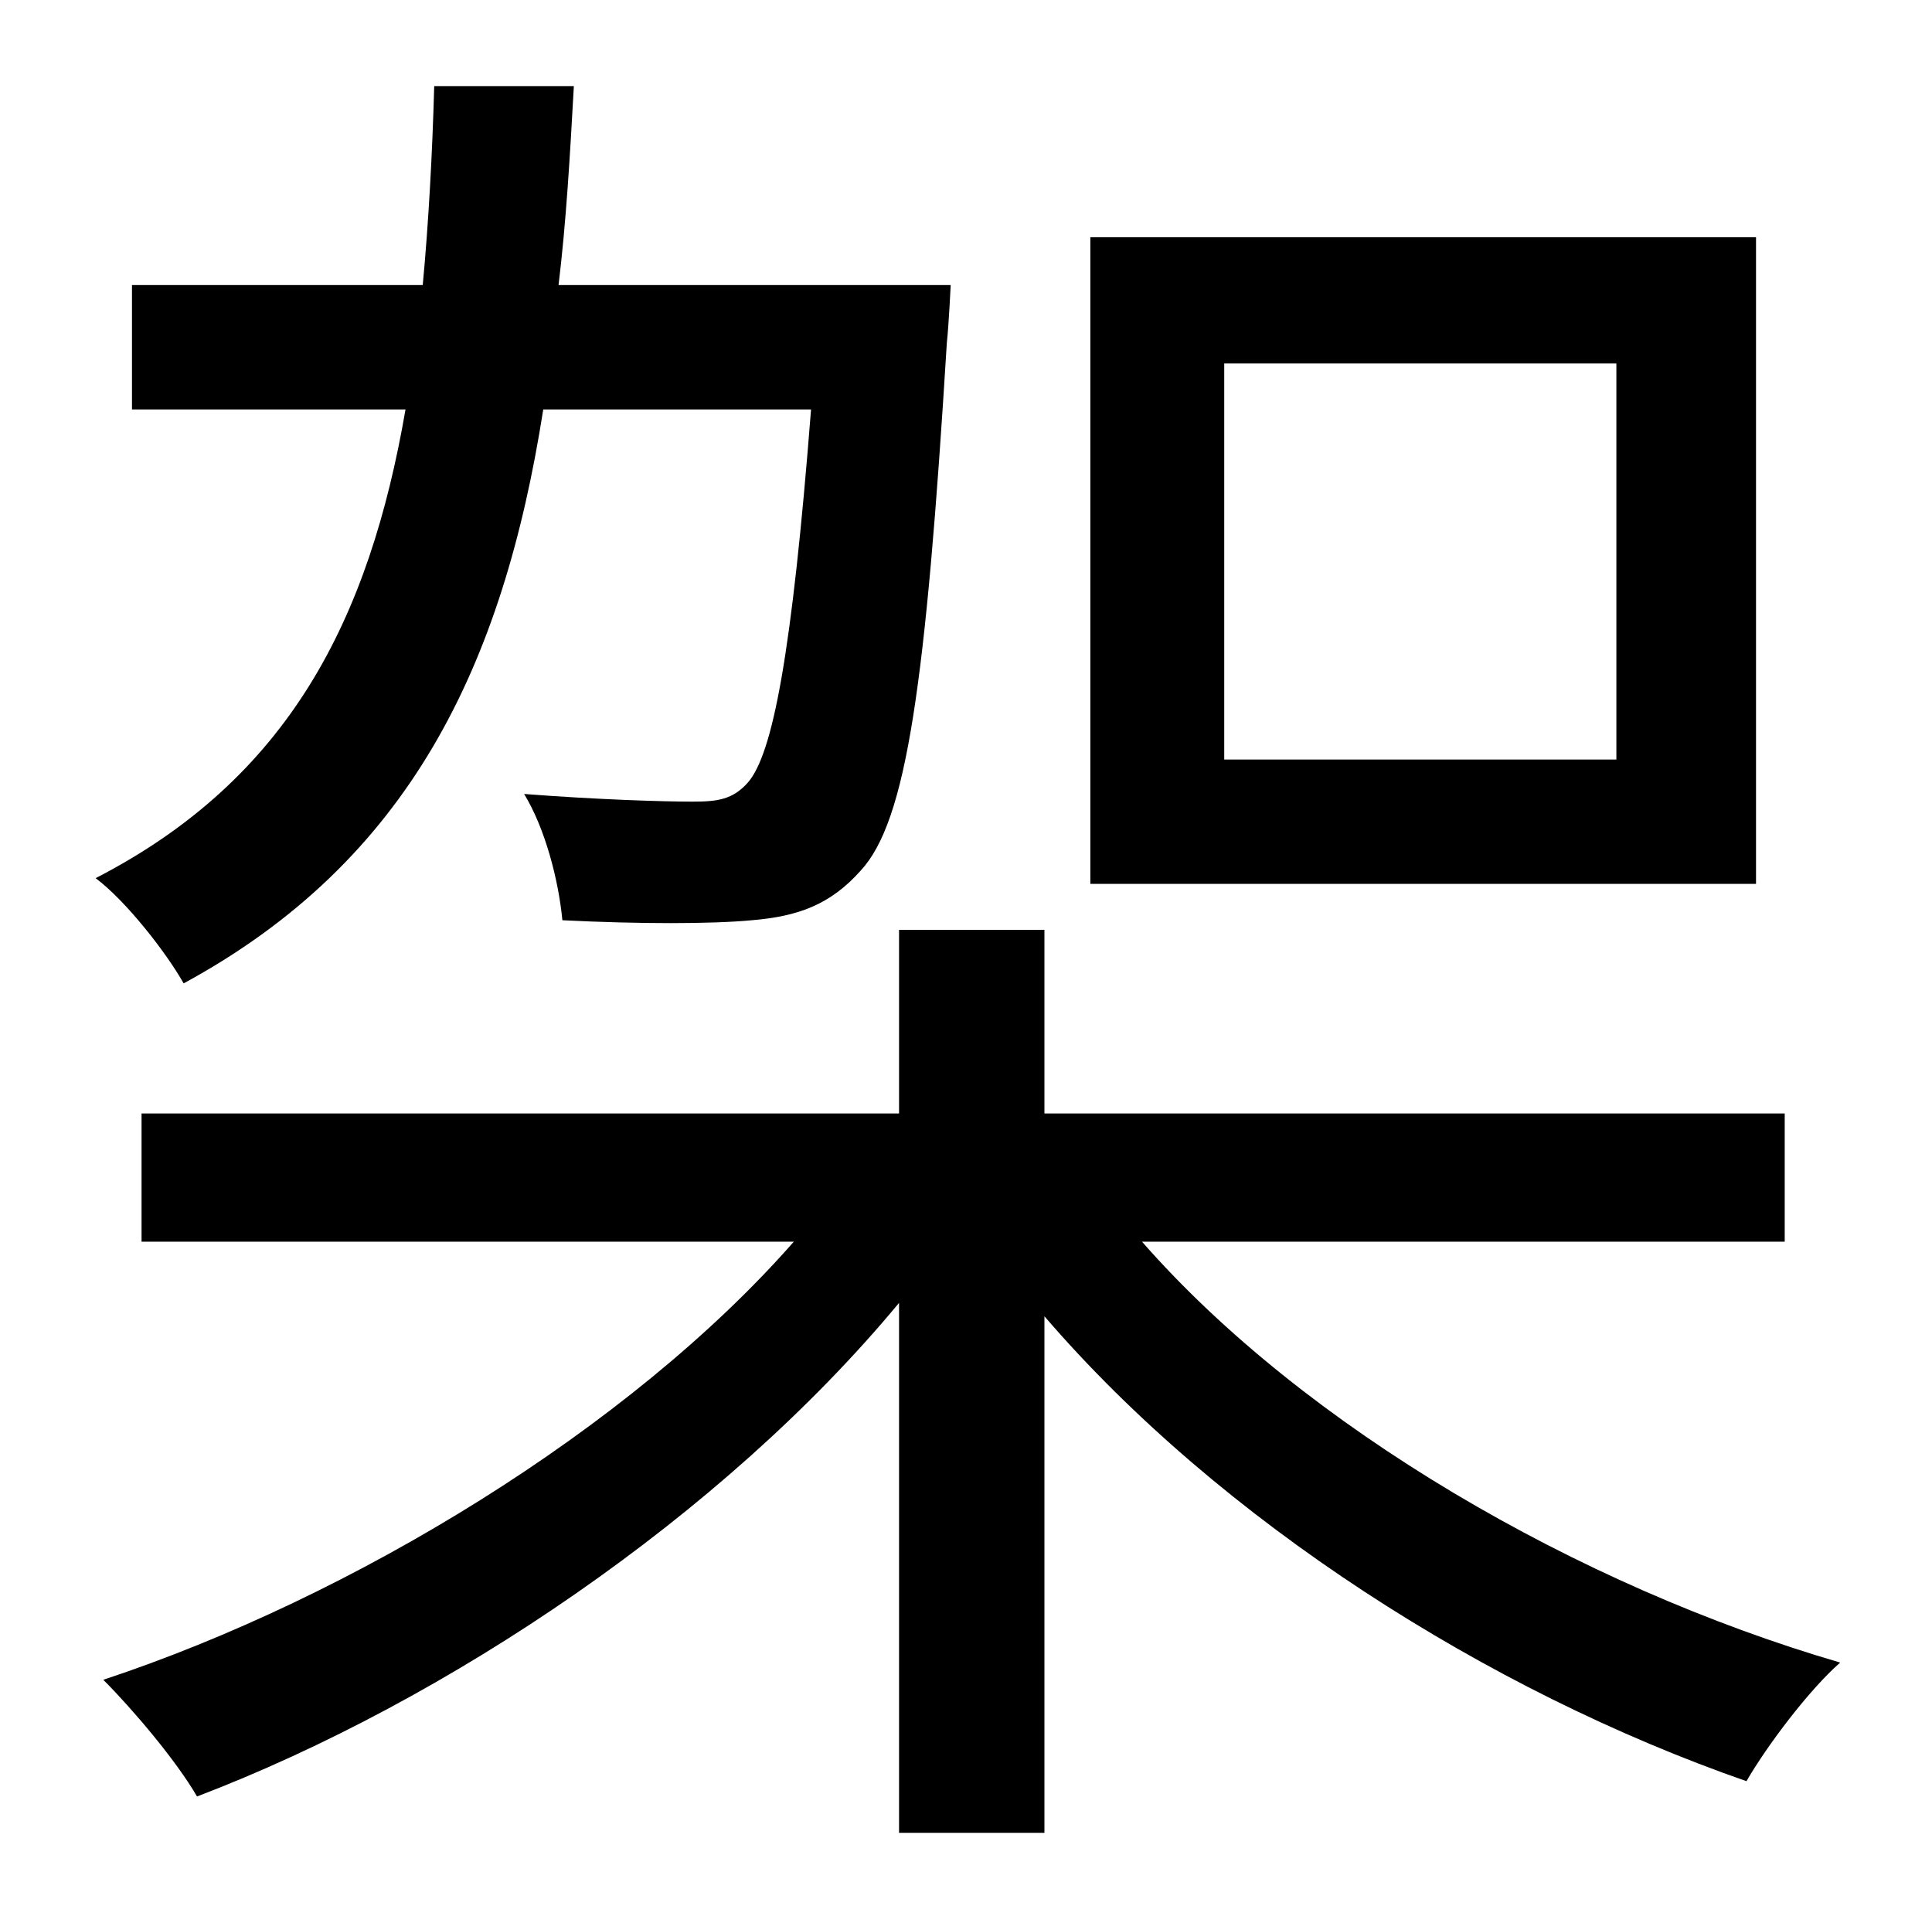 <?xml version="1.0" standalone="no"?>
<!DOCTYPE svg PUBLIC "-//W3C//DTD SVG 1.1//EN" "http://www.w3.org/Graphics/SVG/1.1/DTD/svg11.dtd" >
<svg xmlns="http://www.w3.org/2000/svg" xmlns:xlink="http://www.w3.org/1999/xlink" version="1.1" viewBox="-10 0 1010 1000">
   <path fill="currentColor"
d="M835 397v-207h-205v207h205zM908 124v338h-348v-338h348zM414 214h-140c-21 134 -70 236 -188 300c-9 -16 -30 -43 -46 -55c101 -52 143 -135 162 -245h-143v-65h152c3 -32 5 -68 6 -104h73c-2 36 -4 71 -8 104h205s-1 21 -2 30c-11 179 -21 250 -45 276
c-16 18 -33 24 -57 26c-21 2 -59 2 -99 0c-2 -21 -9 -48 -20 -66c39 3 73 4 88 4c13 0 21 -1 29 -10c13 -15 23 -67 33 -195zM923 649h-336c85 97 228 180 365 220c-16 14 -38 43 -49 62c-135 -47 -275 -136 -367 -243v270h-76v-277c-92 111 -236 208 -367 258
c-11 -19 -34 -46 -49 -61c130 -43 275 -131 361 -229h-341v-67h396v-96h76v96h387v67z" />
</svg>
